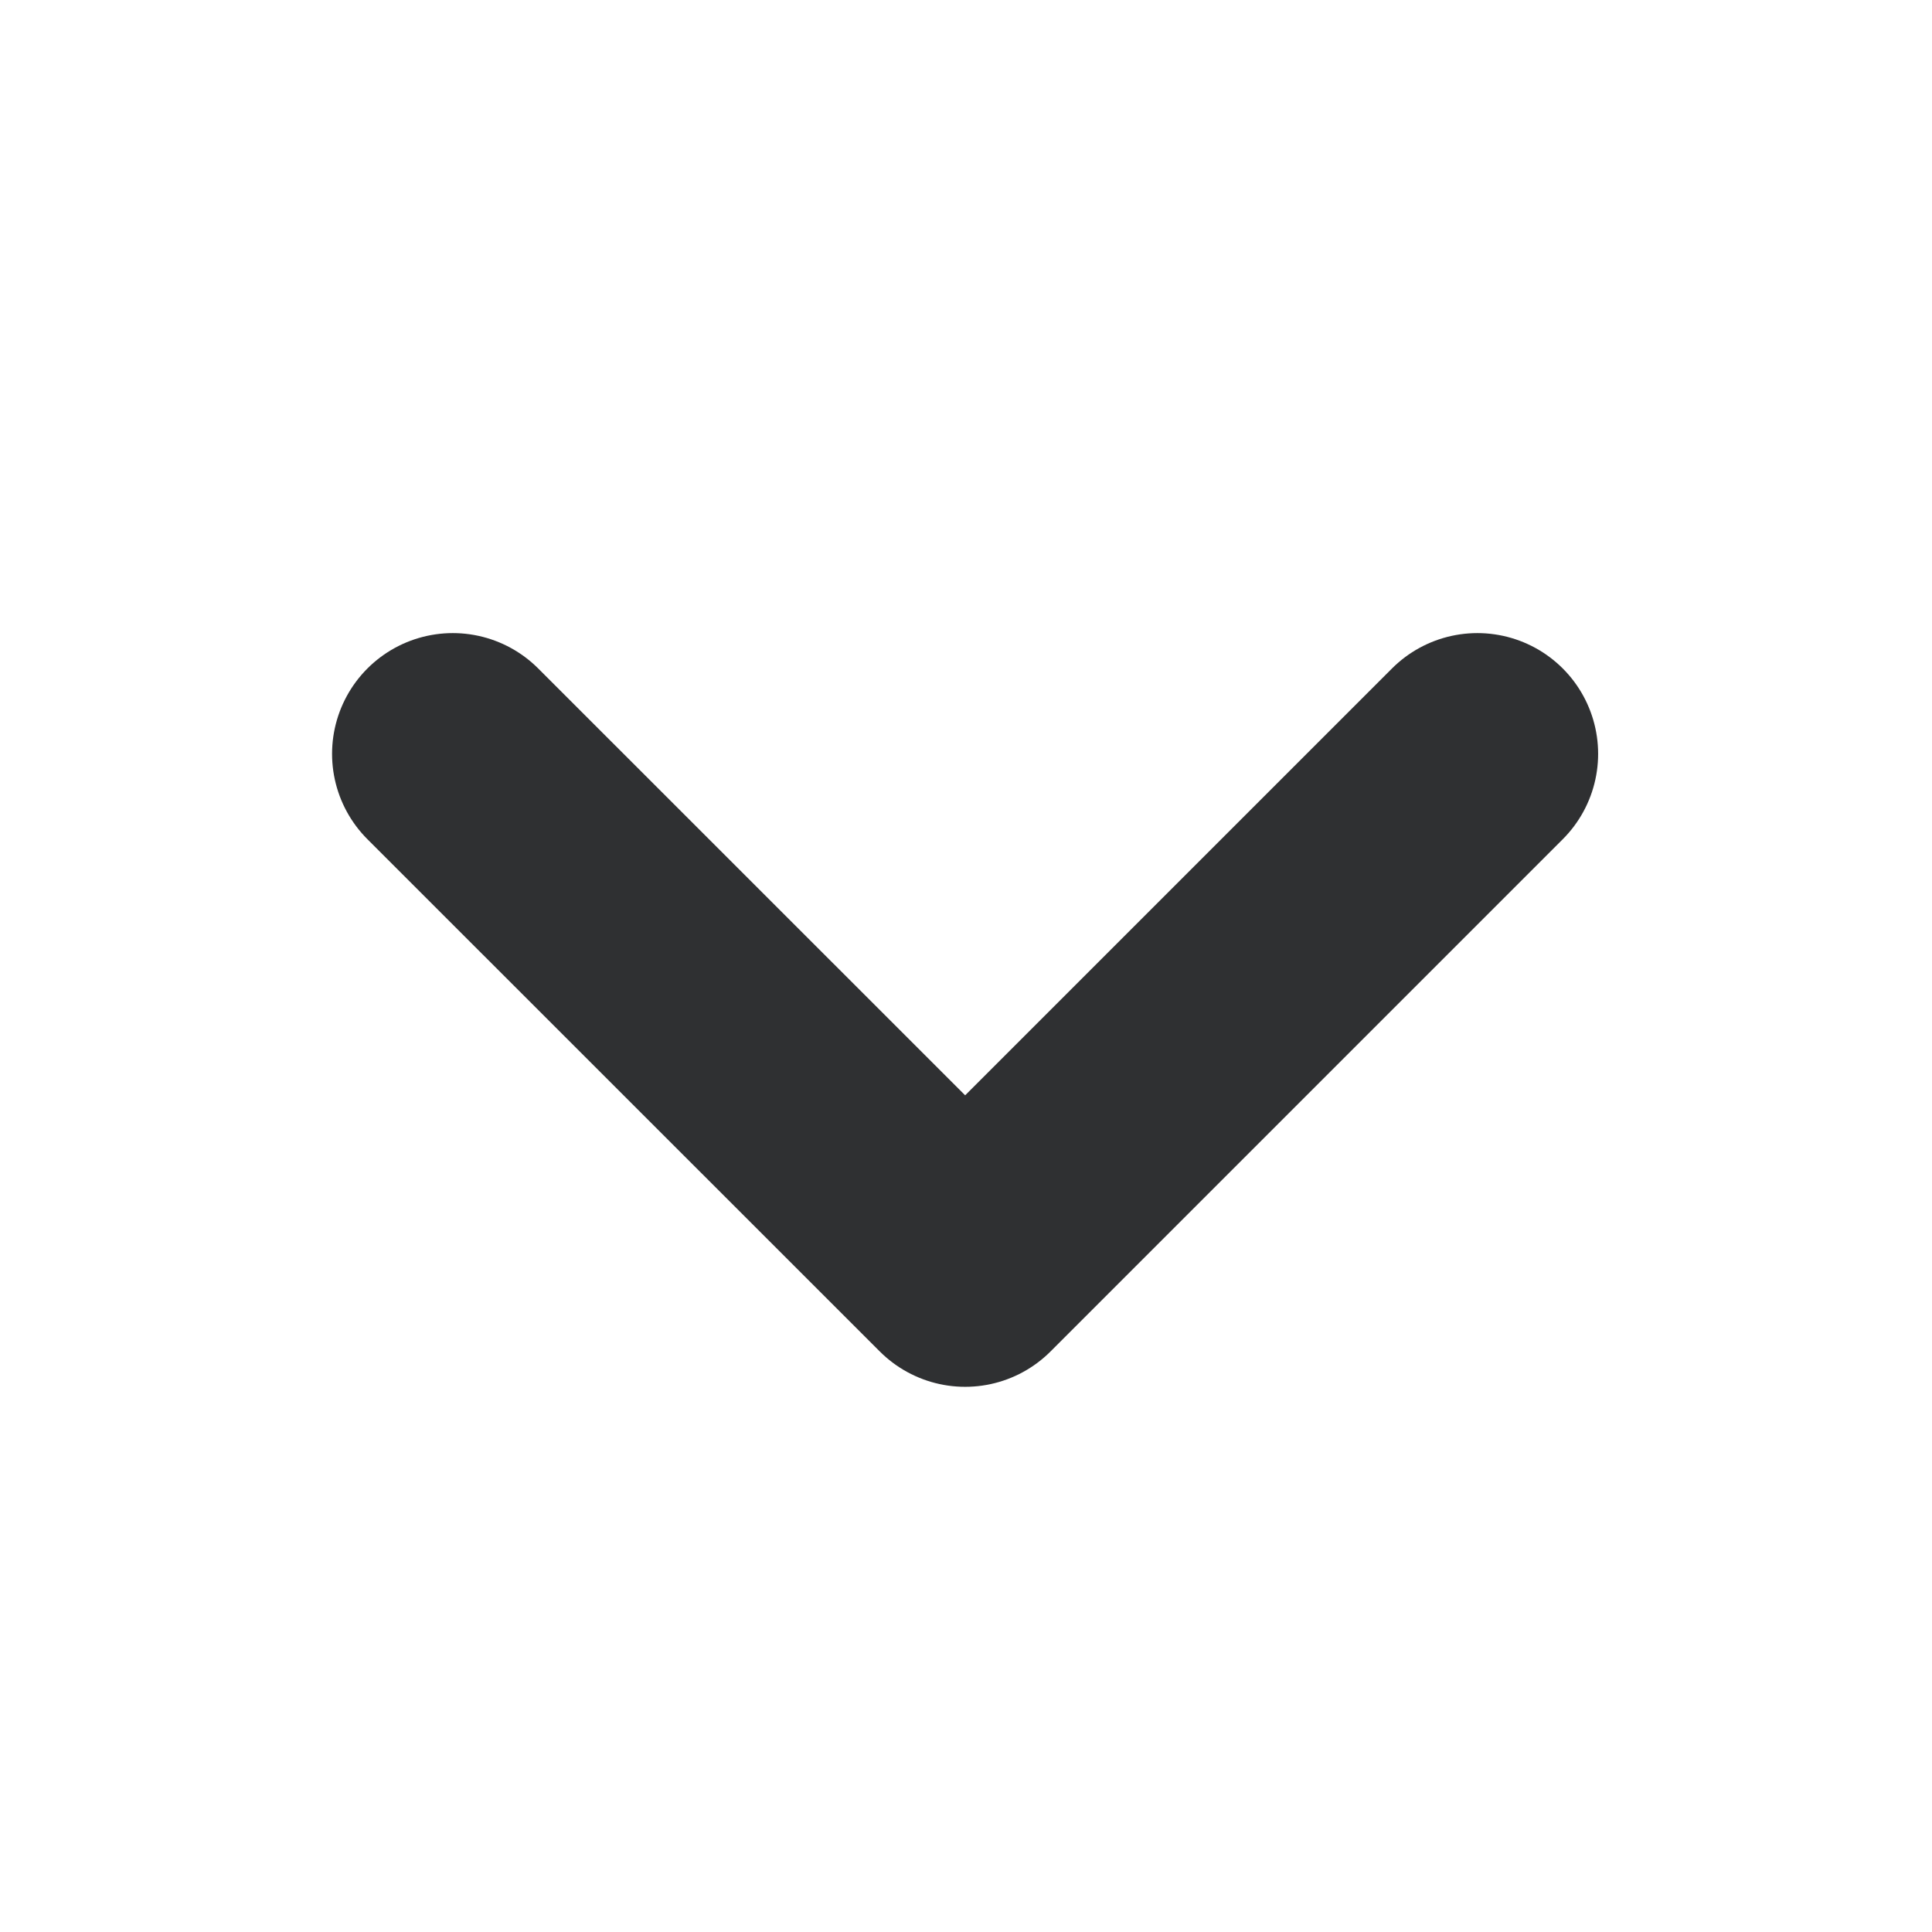 <svg viewBox="0 0 16 16" xmlns="http://www.w3.org/2000/svg"><g fill="none" fill-rule="evenodd"><path d="M0 0h16v16H0z"/><path stroke="#2F3032" stroke-width="2" stroke-linecap="round" stroke-linejoin="round" d="M3.75 6.243l4.243 4.242 4.242-4.242"/></g></svg>